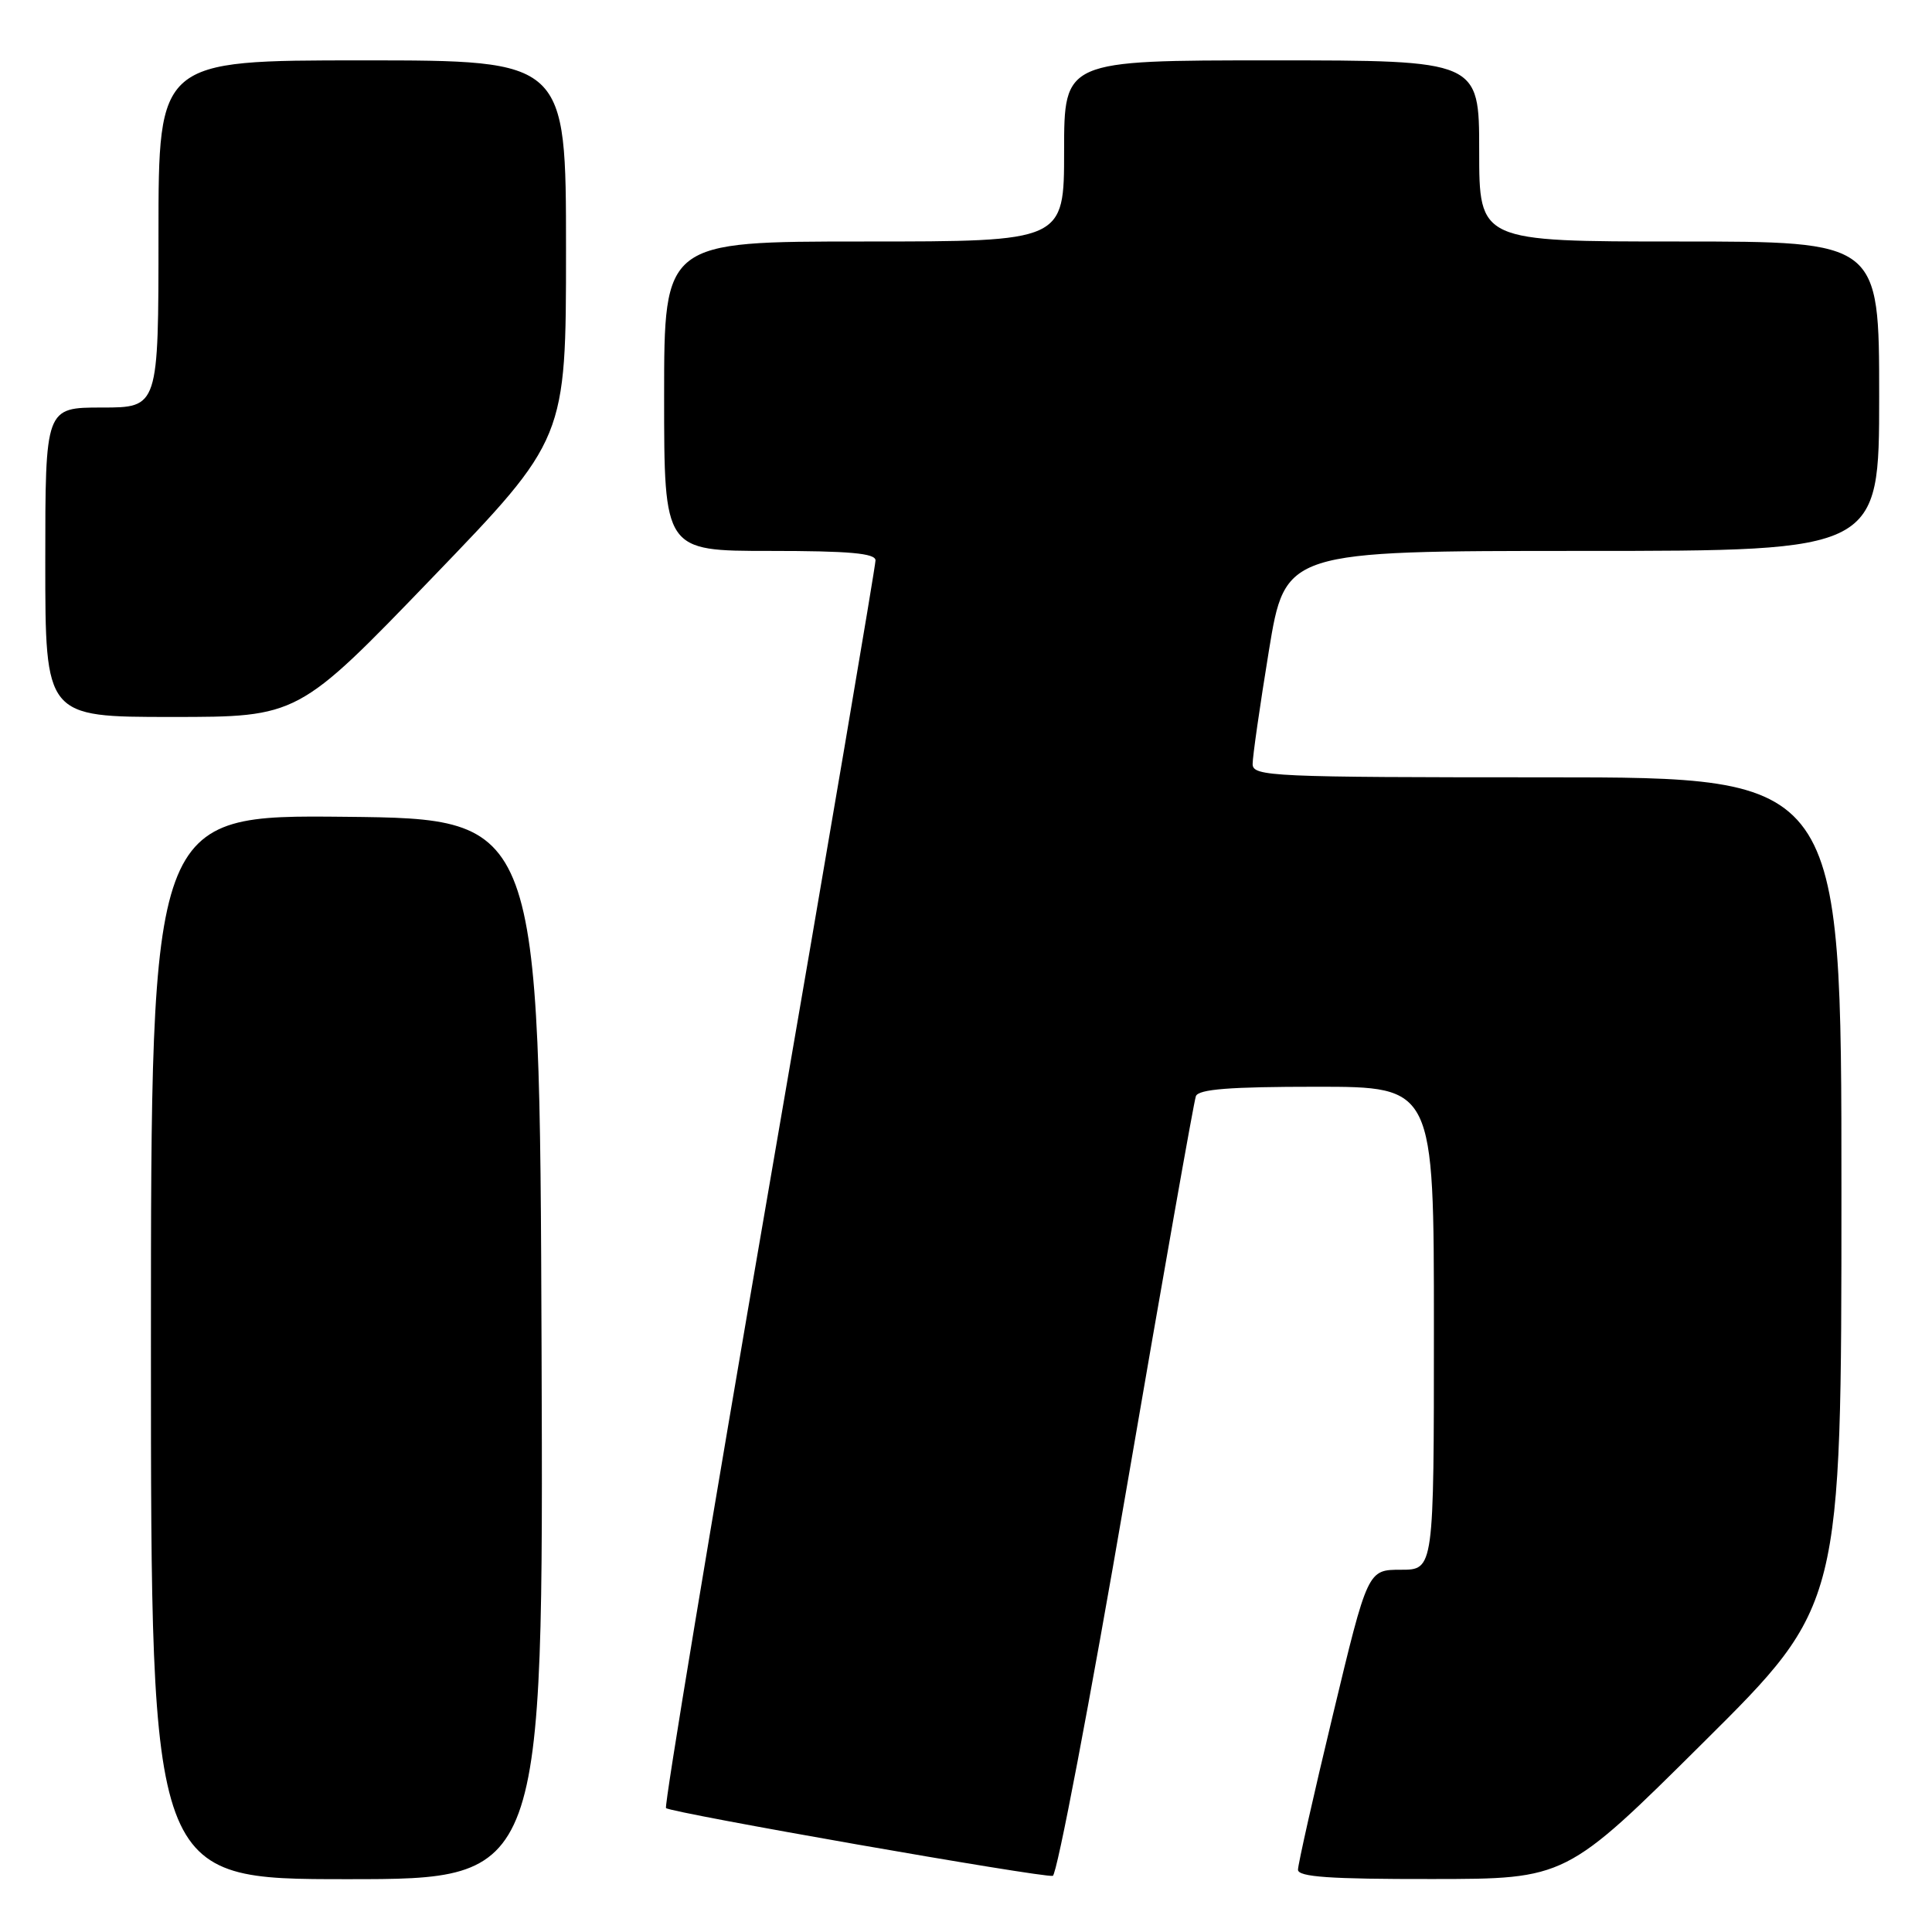 <?xml version="1.0" encoding="UTF-8" standalone="no"?>
<!DOCTYPE svg PUBLIC "-//W3C//DTD SVG 1.1//EN" "http://www.w3.org/Graphics/SVG/1.1/DTD/svg11.dtd" >
<svg xmlns="http://www.w3.org/2000/svg" xmlns:xlink="http://www.w3.org/1999/xlink" version="1.1" viewBox="0 0 256 256">
 <g >
 <path fill="currentColor"
d=" M 71.76 178.75 C 71.50 108.50 71.50 108.50 45.75 108.23 C 20.00 107.97 20.00 107.97 20.00 178.48 C 20.00 249.00 20.00 249.00 46.01 249.00 C 72.01 249.00 72.01 249.00 71.76 178.75 Z  M 149.24 197.42 C 154.05 169.41 158.20 145.94 158.46 145.25 C 158.81 144.32 162.96 144.00 174.47 144.00 C 190.00 144.00 190.00 144.00 190.00 176.00 C 190.00 208.00 190.00 208.00 185.62 208.00 C 181.23 208.00 181.23 208.00 176.61 227.25 C 174.06 237.84 171.99 247.06 171.99 247.75 C 172.00 248.70 176.21 249.00 189.75 248.98 C 207.50 248.97 207.50 248.97 225.75 230.84 C 244.00 212.71 244.00 212.71 244.00 157.86 C 244.00 103.00 244.00 103.00 205.00 103.00 C 168.53 103.00 166.00 102.89 165.98 101.25 C 165.97 100.29 166.94 93.54 168.13 86.25 C 170.30 73.00 170.30 73.00 209.65 73.00 C 249.00 73.00 249.00 73.00 249.00 52.50 C 249.00 32.00 249.00 32.00 222.50 32.00 C 196.00 32.00 196.00 32.00 196.00 20.00 C 196.00 8.00 196.00 8.00 168.50 8.00 C 141.00 8.00 141.00 8.00 141.00 20.00 C 141.00 32.00 141.00 32.00 114.50 32.00 C 88.00 32.00 88.00 32.00 88.00 52.50 C 88.00 73.00 88.00 73.00 102.00 73.00 C 112.53 73.00 116.00 73.31 116.01 74.25 C 116.02 74.94 109.67 112.31 101.90 157.30 C 94.13 202.30 87.99 239.32 88.25 239.58 C 88.87 240.20 138.19 248.84 139.50 248.56 C 140.05 248.44 144.43 225.43 149.24 197.42 Z  M 57.25 76.58 C 75.00 58.16 75.00 58.16 75.00 33.08 C 75.00 8.00 75.00 8.00 48.00 8.00 C 21.00 8.00 21.00 8.00 21.00 31.00 C 21.00 54.00 21.00 54.00 13.50 54.00 C 6.00 54.00 6.00 54.00 6.00 74.50 C 6.00 95.00 6.00 95.00 22.75 95.00 C 39.50 95.00 39.50 95.00 57.25 76.58 Z "/>
</g>
</svg>